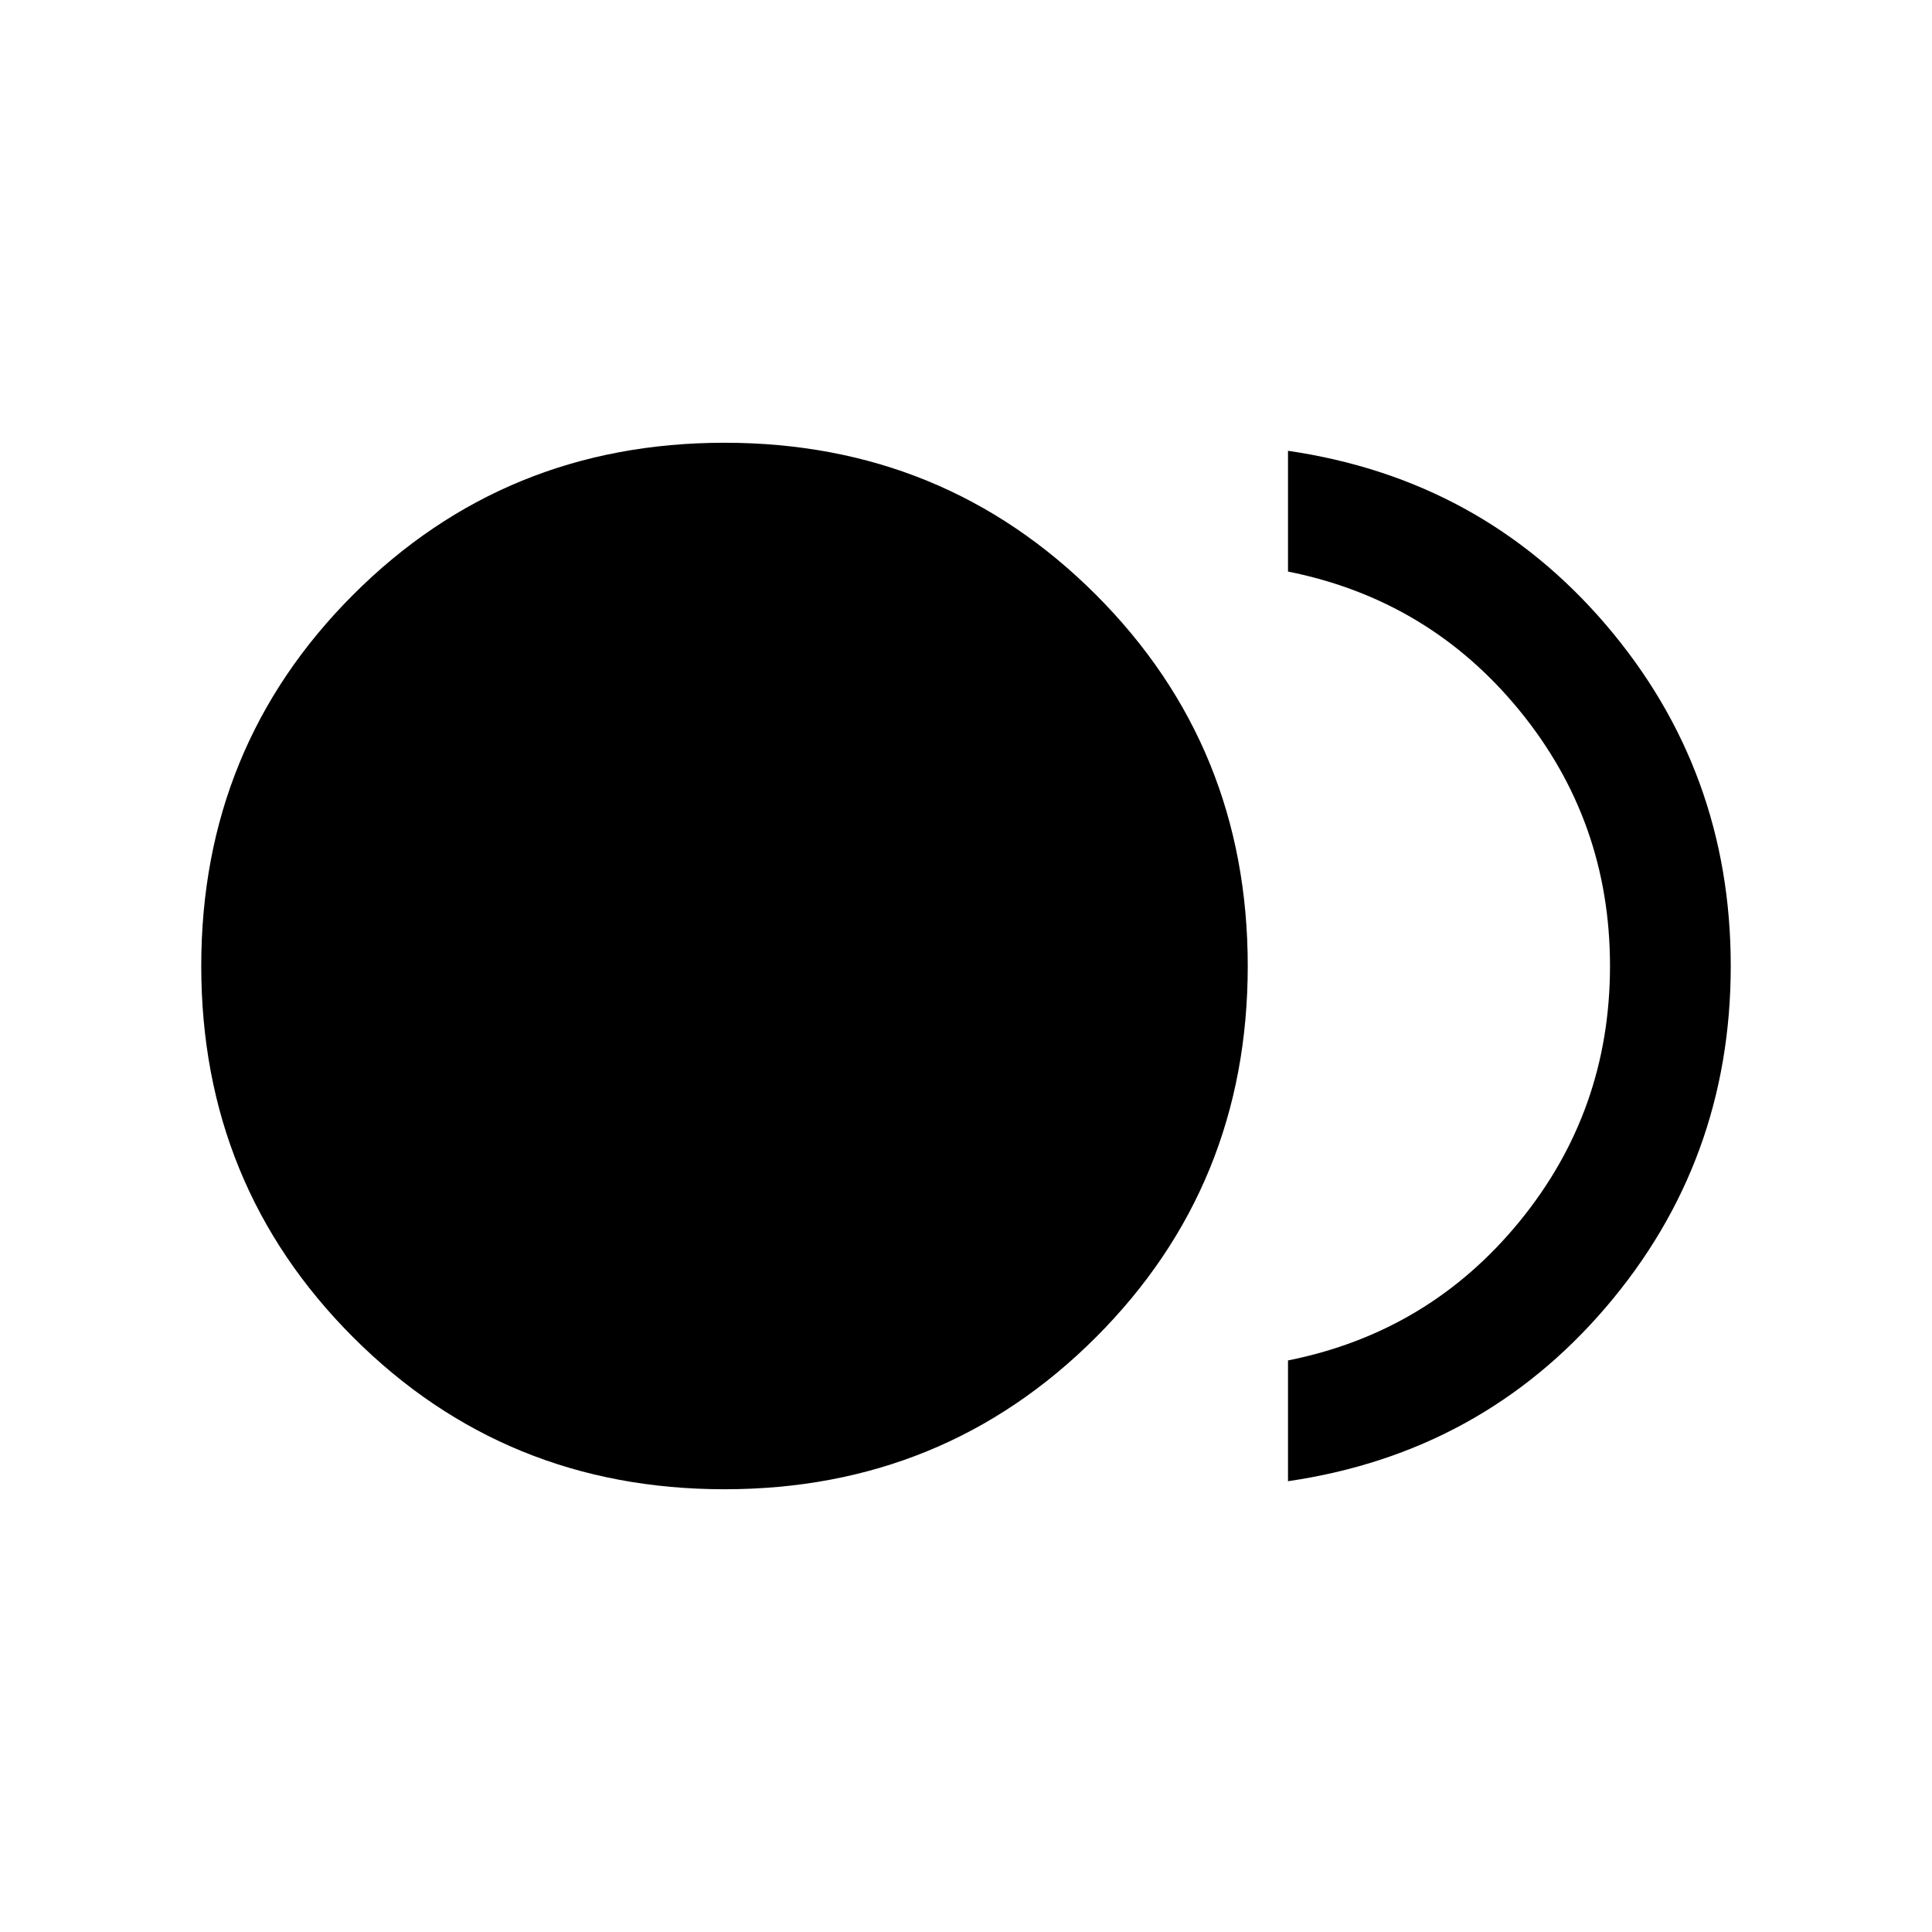 <svg xmlns="http://www.w3.org/2000/svg" height="24" width="24"><path d="M9 18.5q-2.725 0-4.612-1.887Q2.5 14.725 2.5 12q0-2.725 1.888-4.613Q6.275 5.5 9 5.5t4.613 1.887Q15.5 9.275 15.5 12q0 2.725-1.887 4.613Q11.725 18.5 9 18.5Zm7-.1v-1.5q1.75-.35 2.875-1.725T20 12q0-1.8-1.125-3.175Q17.75 7.45 16 7.1V5.6q2.4.35 3.95 2.162Q21.5 9.575 21.5 12q0 2.425-1.55 4.238Q18.4 18.05 16 18.4Z"/></svg>